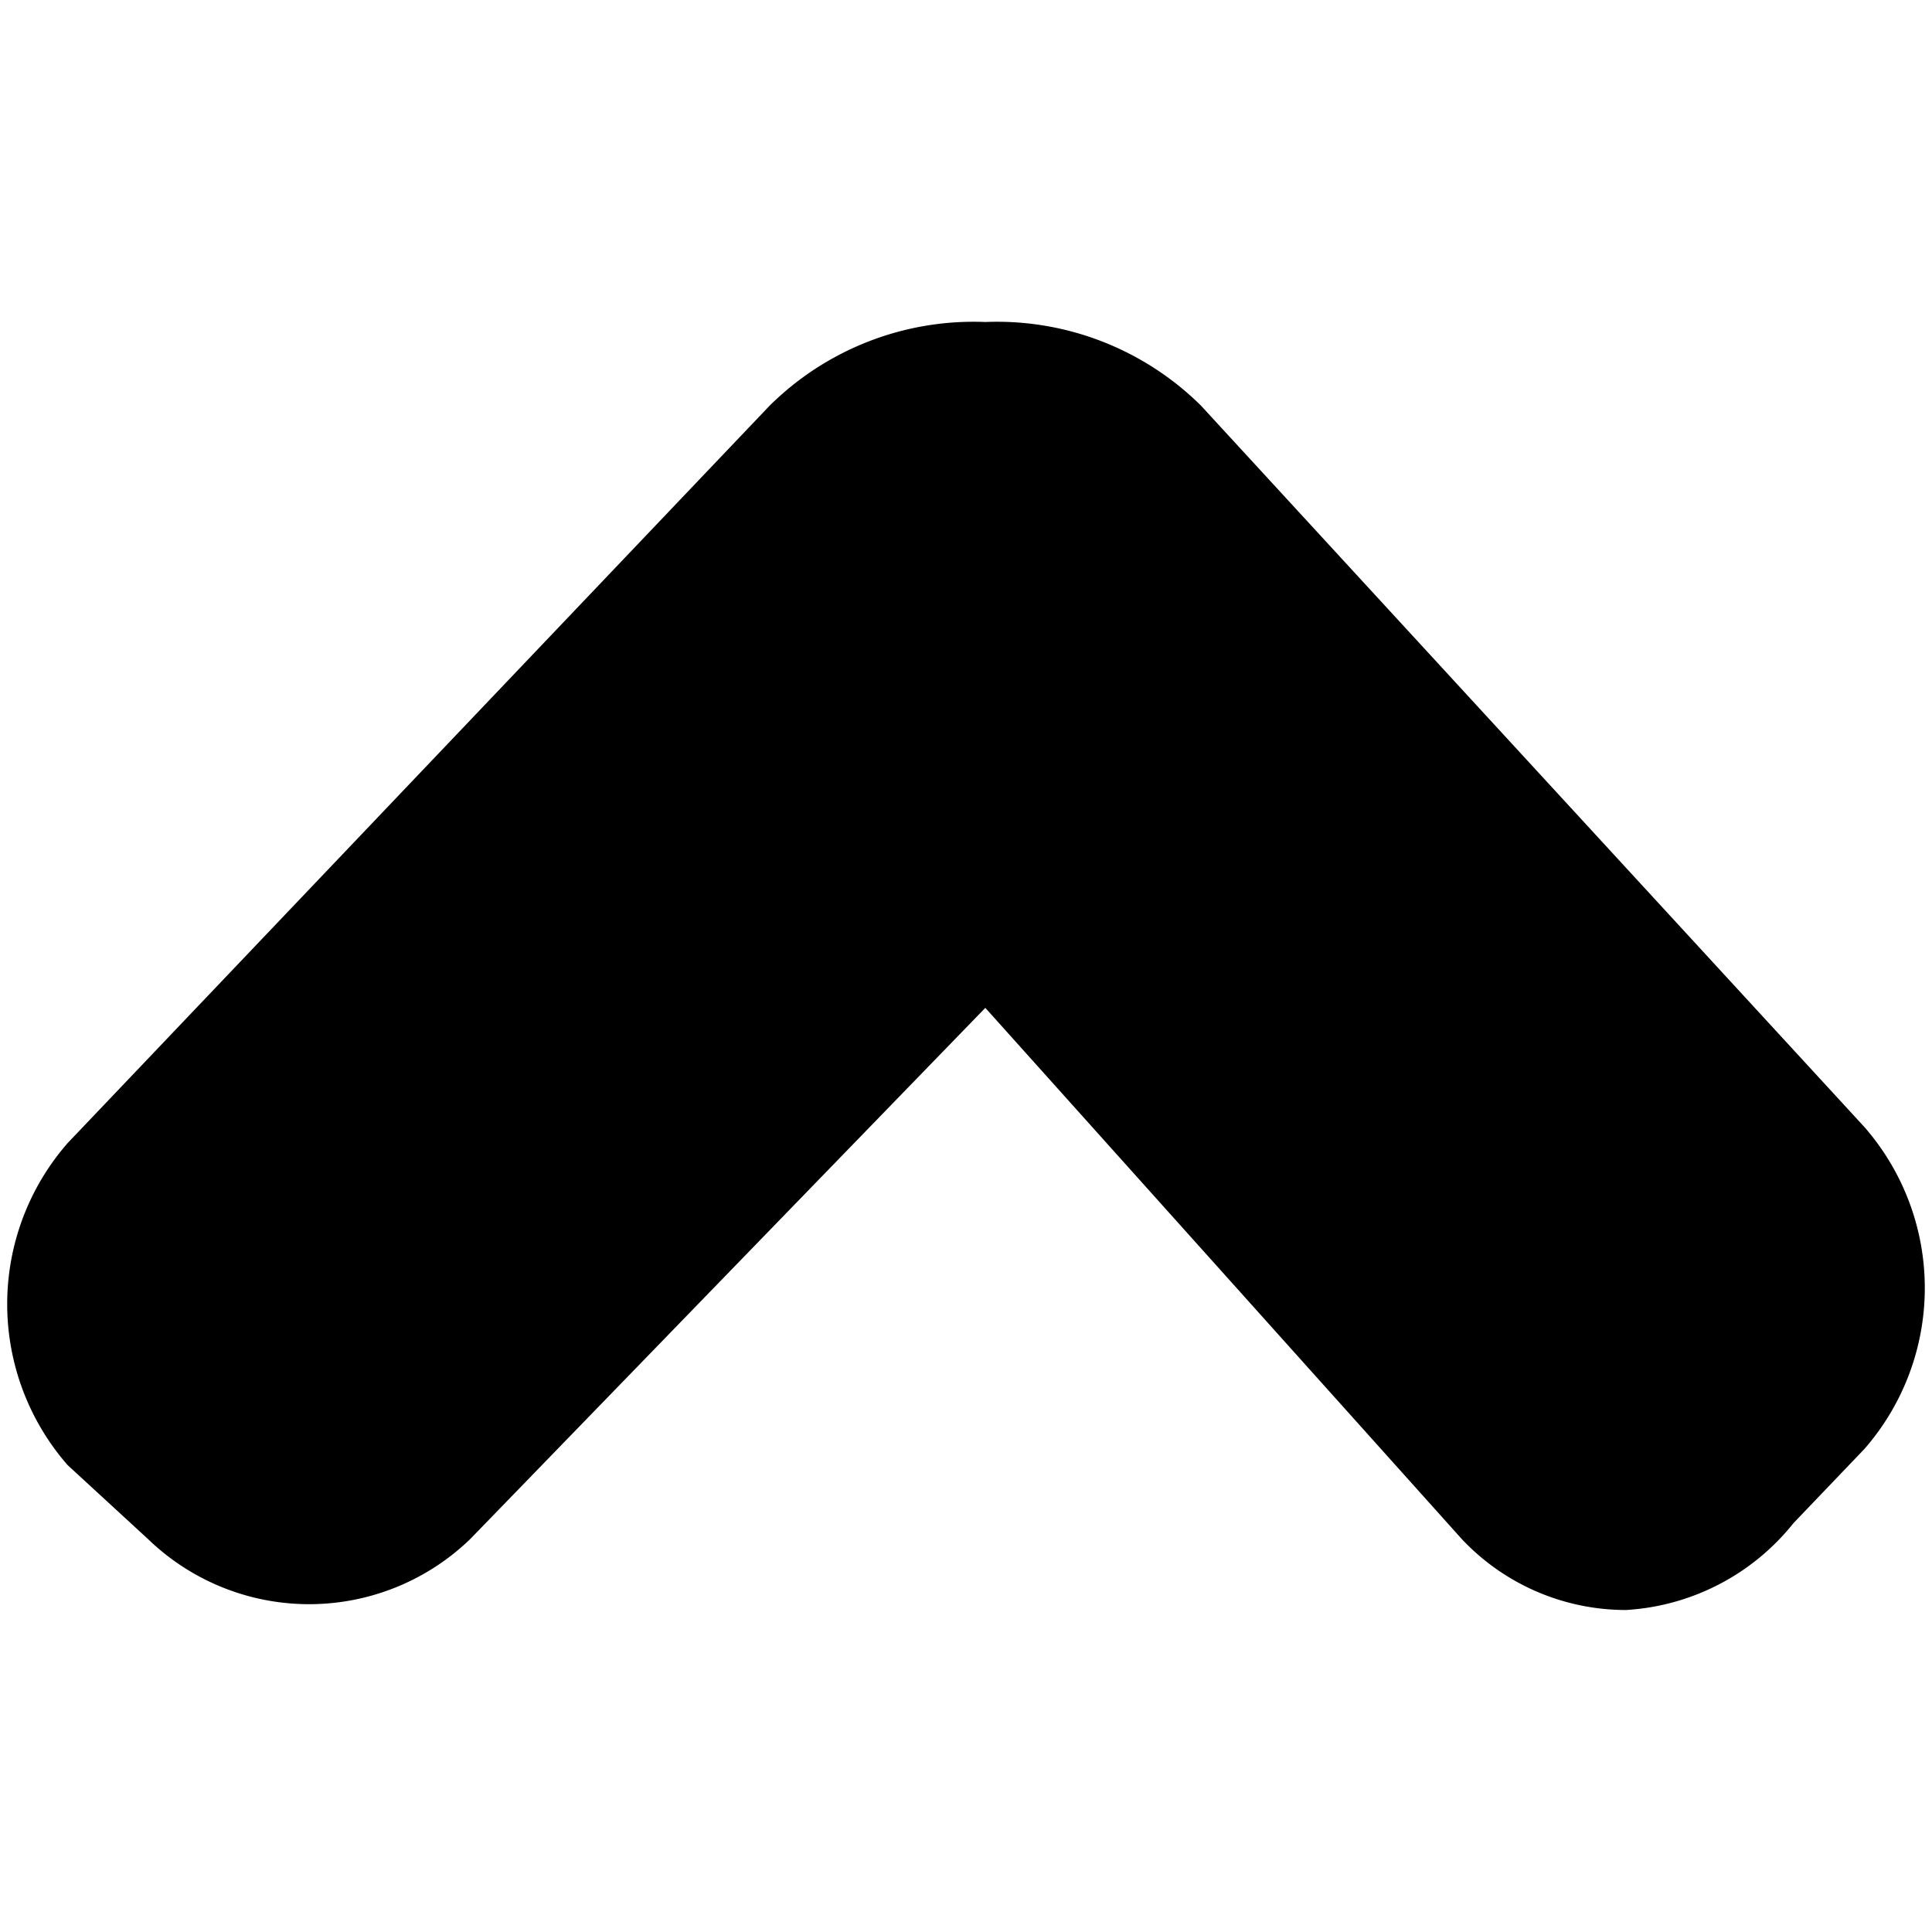 <svg class="icon" xmlns="http://www.w3.org/2000/svg" viewBox="0 0 6 6">
  <path d="M3.06 3.13l-1.6 1.65a.72.72 0 0 1-1 0l-.25-.23a.76.76 0 0 1 0-1l2.18-2.29A.9.9 0 0 1 3.06 1a.9.9 0 0 1 .67.26L5.79 3.5a.76.76 0 0 1 0 1l-.22.23a.72.72 0 0 1-.52.27.7.7 0 0 1-.51-.22z"/>
</svg>
